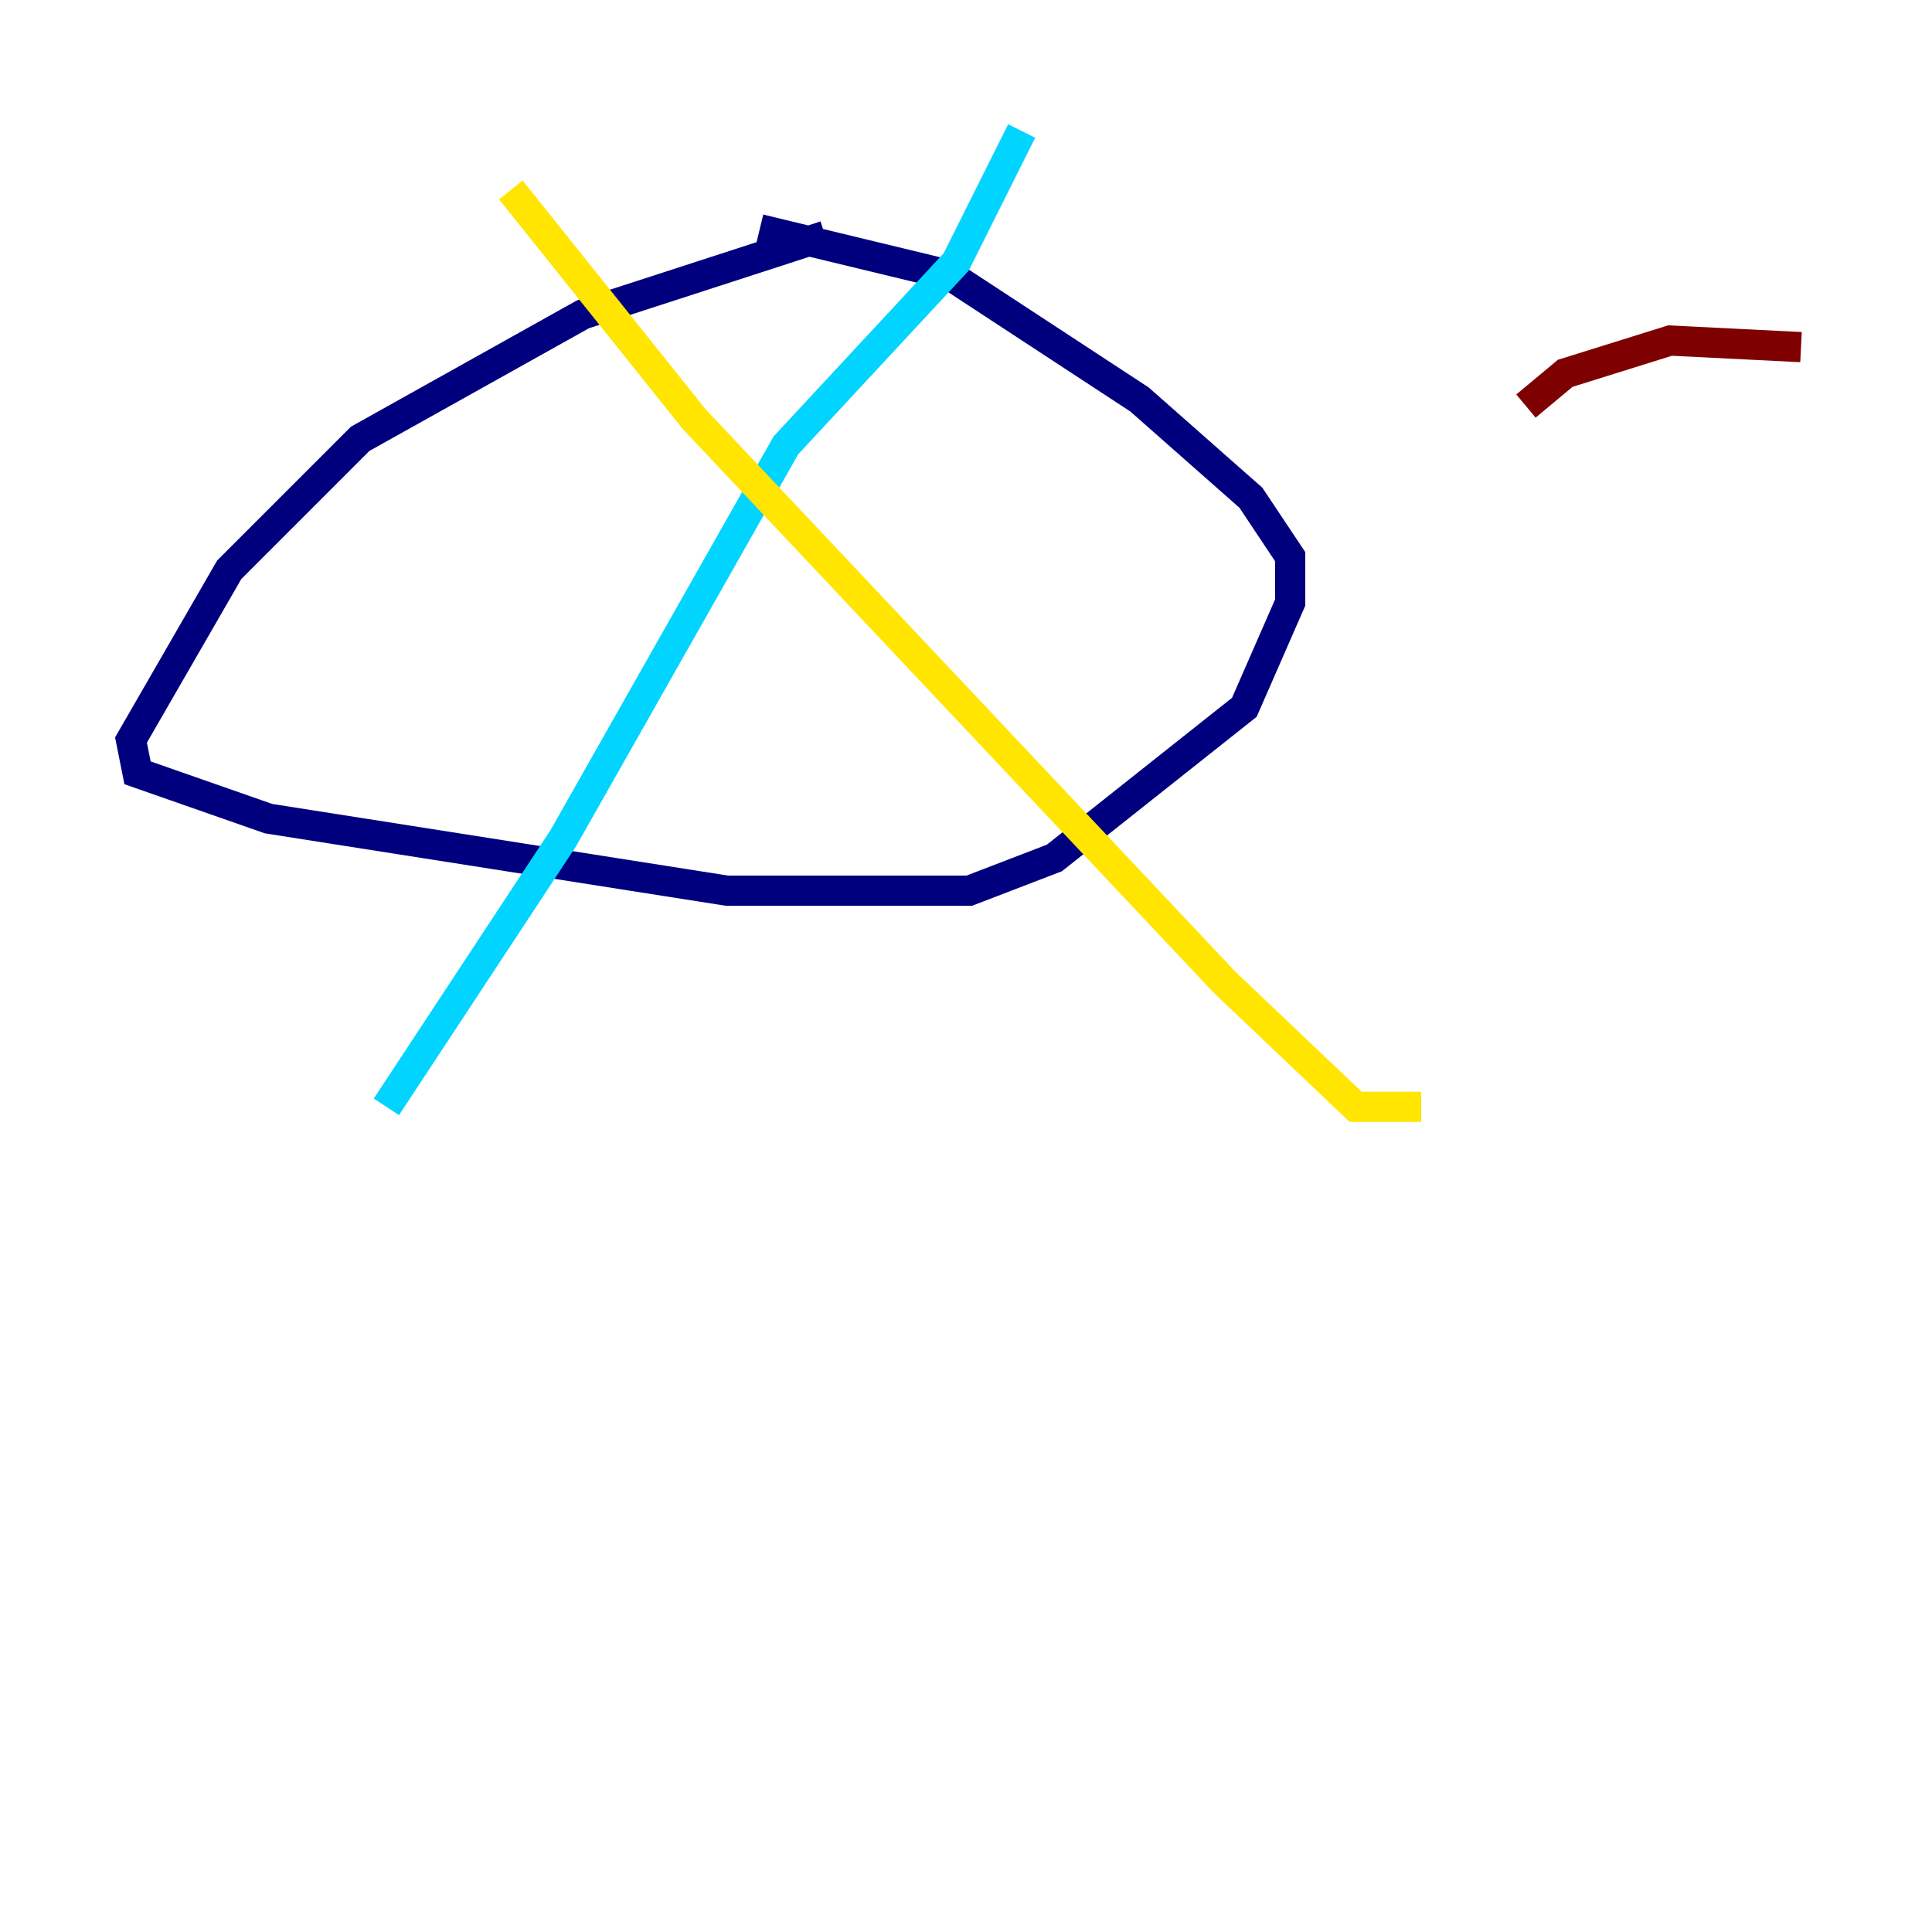 <?xml version="1.0" encoding="utf-8" ?>
<svg baseProfile="tiny" height="128" version="1.2" viewBox="0,0,128,128" width="128" xmlns="http://www.w3.org/2000/svg" xmlns:ev="http://www.w3.org/2001/xml-events" xmlns:xlink="http://www.w3.org/1999/xlink"><defs /><polyline fill="none" points="54.671,15.62 38.617,20.827 23.864,29.071 15.186,37.749 8.678,49.031 9.112,51.2 17.79,54.237 48.163,59.01 64.217,59.01 69.858,56.841 82.441,46.861 85.478,39.919 85.478,36.881 82.875,32.976 75.498,26.468 62.915,18.224 50.332,15.186" stroke="#00007f" stroke-width="2" /><polyline fill="none" points="67.688,8.678 63.349,17.356 52.068,29.505 37.315,55.539 25.6,73.329" stroke="#00d4ff" stroke-width="2" /><polyline fill="none" points="33.844,12.583 45.993,27.77 81.139,65.085 89.817,73.329 94.156,73.329" stroke="#ffe500" stroke-width="2" /><polyline fill="none" points="119.322,22.997 110.644,22.563 103.702,24.732 101.098,26.902" stroke="#7f0000" stroke-width="2" /></svg>